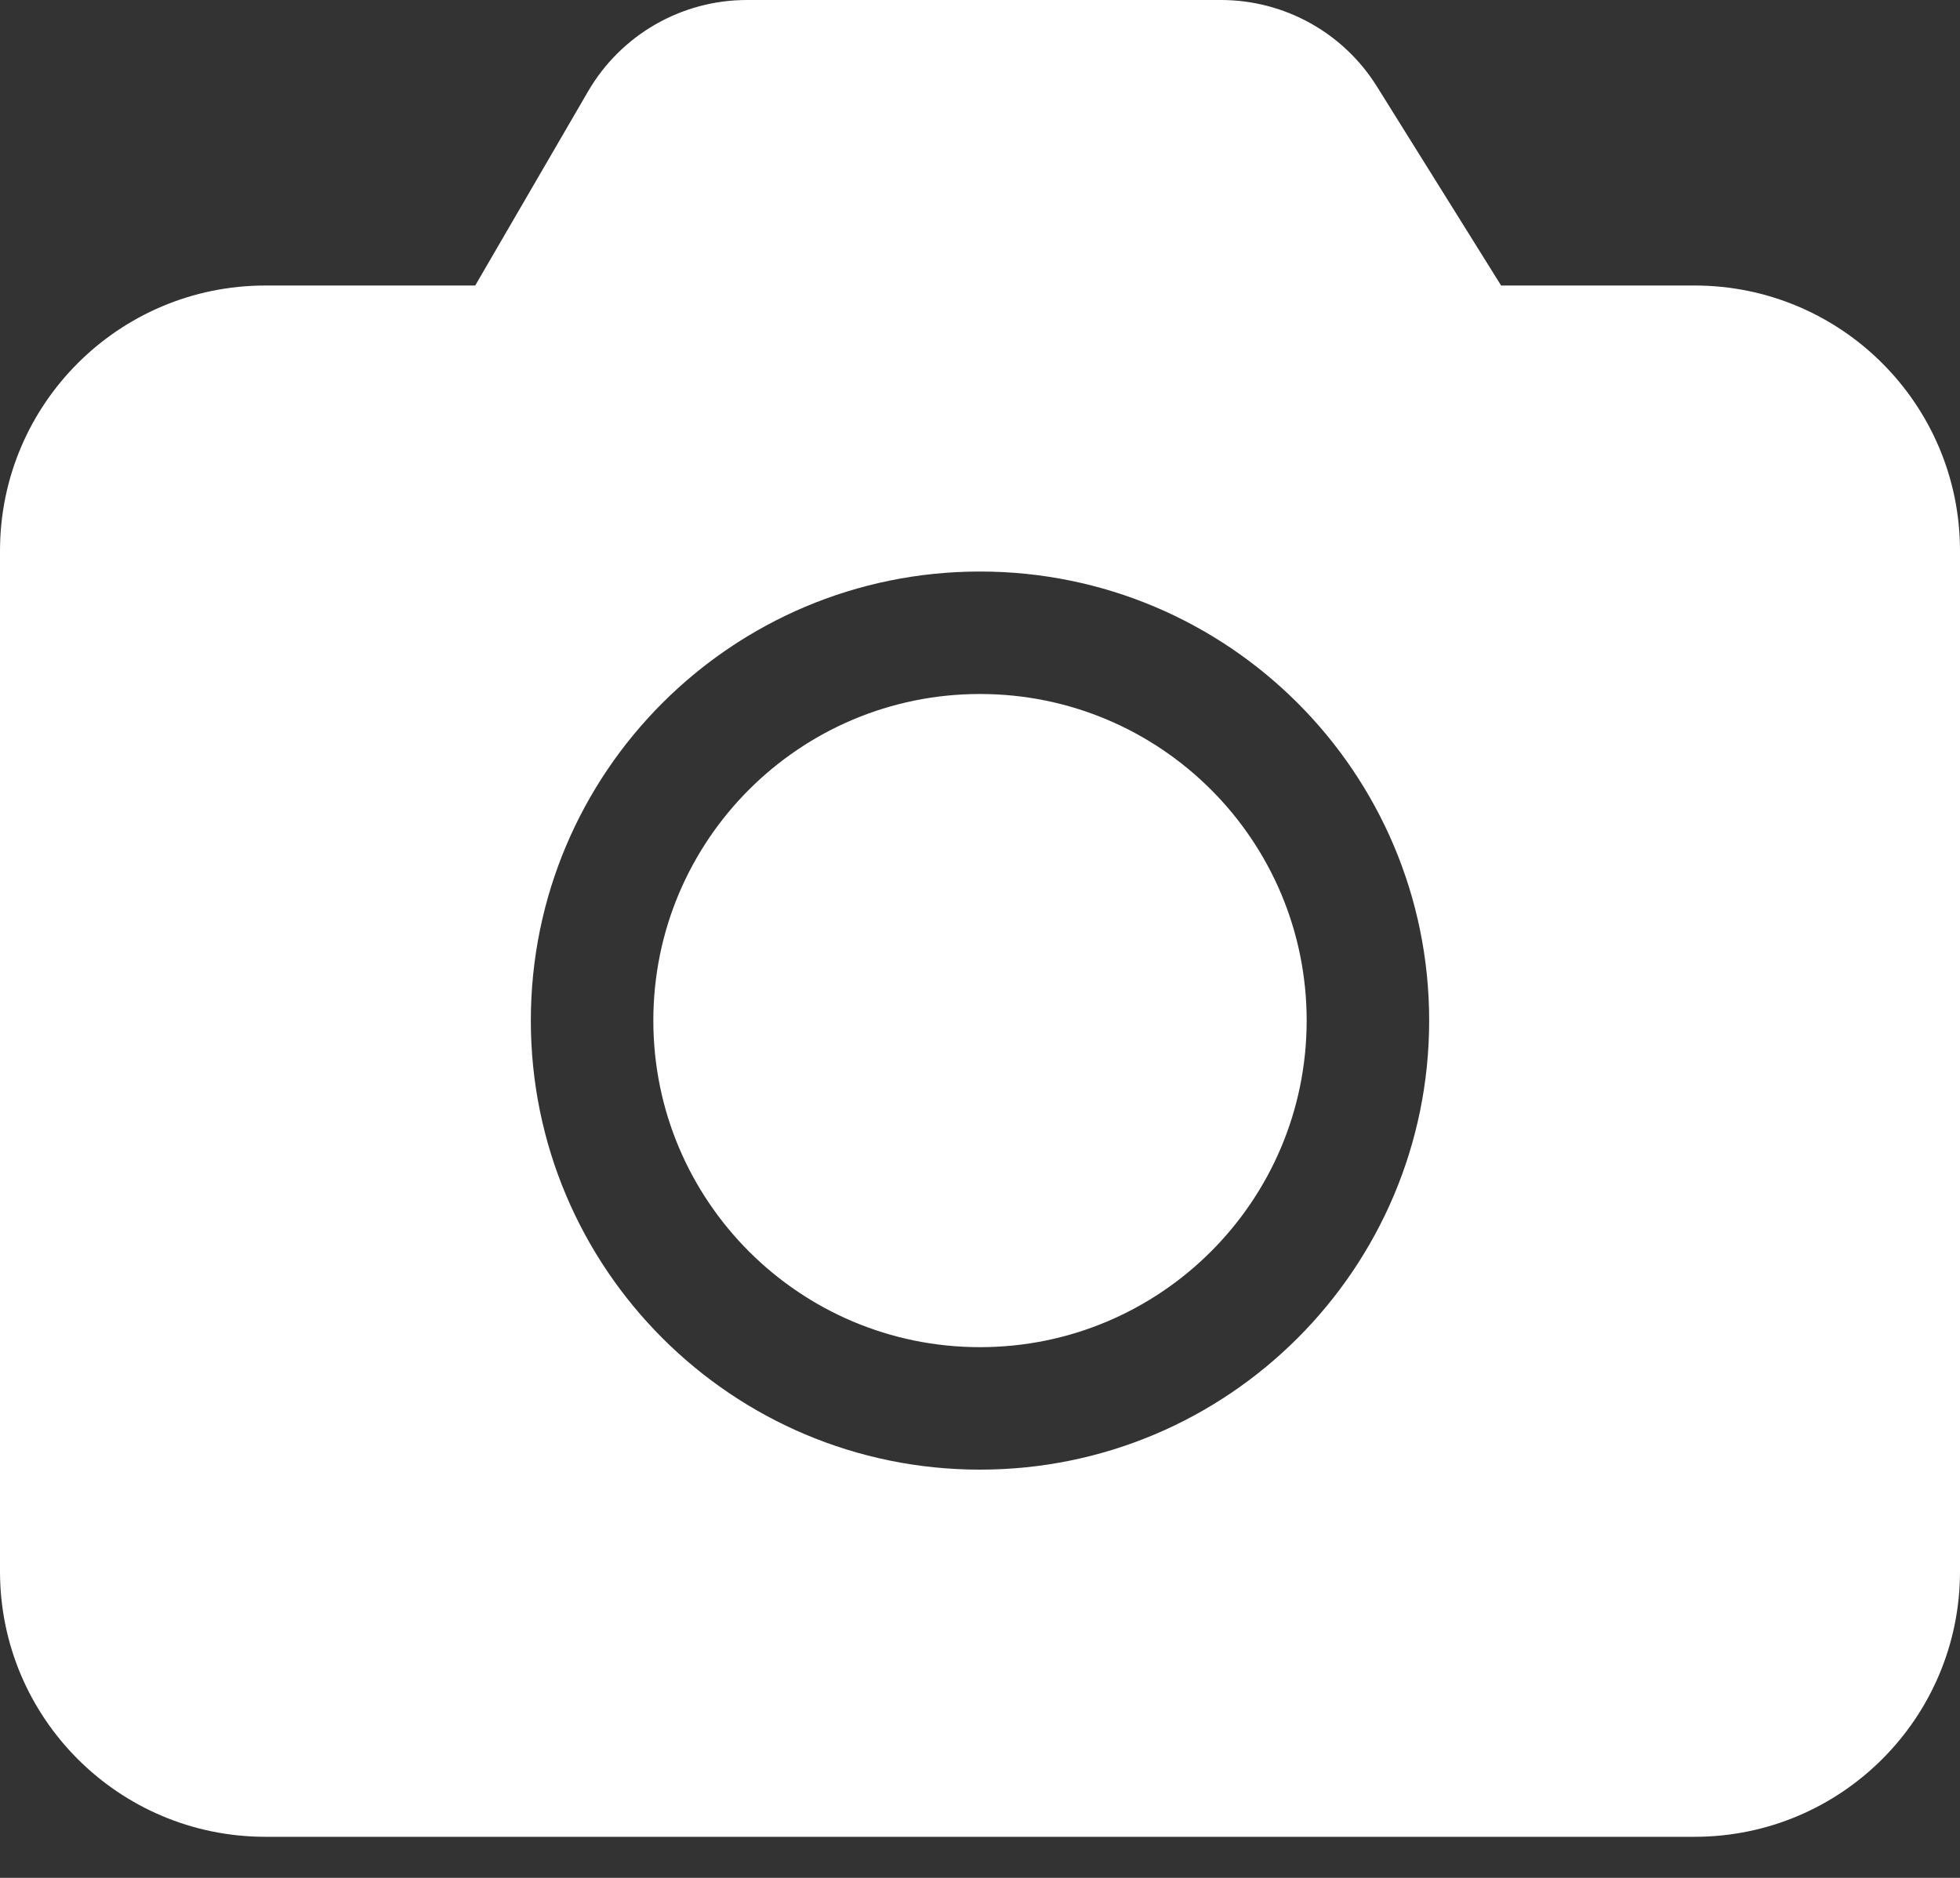 <svg width="24" height="23" viewBox="0 0 24 23" fill="none" xmlns="http://www.w3.org/2000/svg">
<rect x="0" y="0" width="24" height="23" fill="#333333" stroke="none"/>
<path d="M14.951 0C15.727 0 16.449 0.4 16.86 1.059L18.381 3.497H20.75C22.545 3.497 24 4.952 24 6.747V19.247C24 21.042 22.545 22.497 20.75 22.497H3.25C1.455 22.497 0 21.042 0 19.247V6.747C0 4.952 1.455 3.497 3.25 3.497H5.819L7.201 1.119C7.604 0.426 8.345 0 9.146 0H14.951ZM12 7C8.962 7 6.5 9.462 6.5 12.5C6.5 15.537 8.962 18 12 18C15.038 18 17.5 15.537 17.5 12.5C17.5 9.462 15.038 7 12 7ZM12 8.5C14.209 8.5 16 10.29 16 12.5C16 14.709 14.209 16.5 12 16.5C9.791 16.5 8 14.709 8 12.5C8 10.29 9.791 8.5 12 8.5Z" fill="white"/>
</svg>
